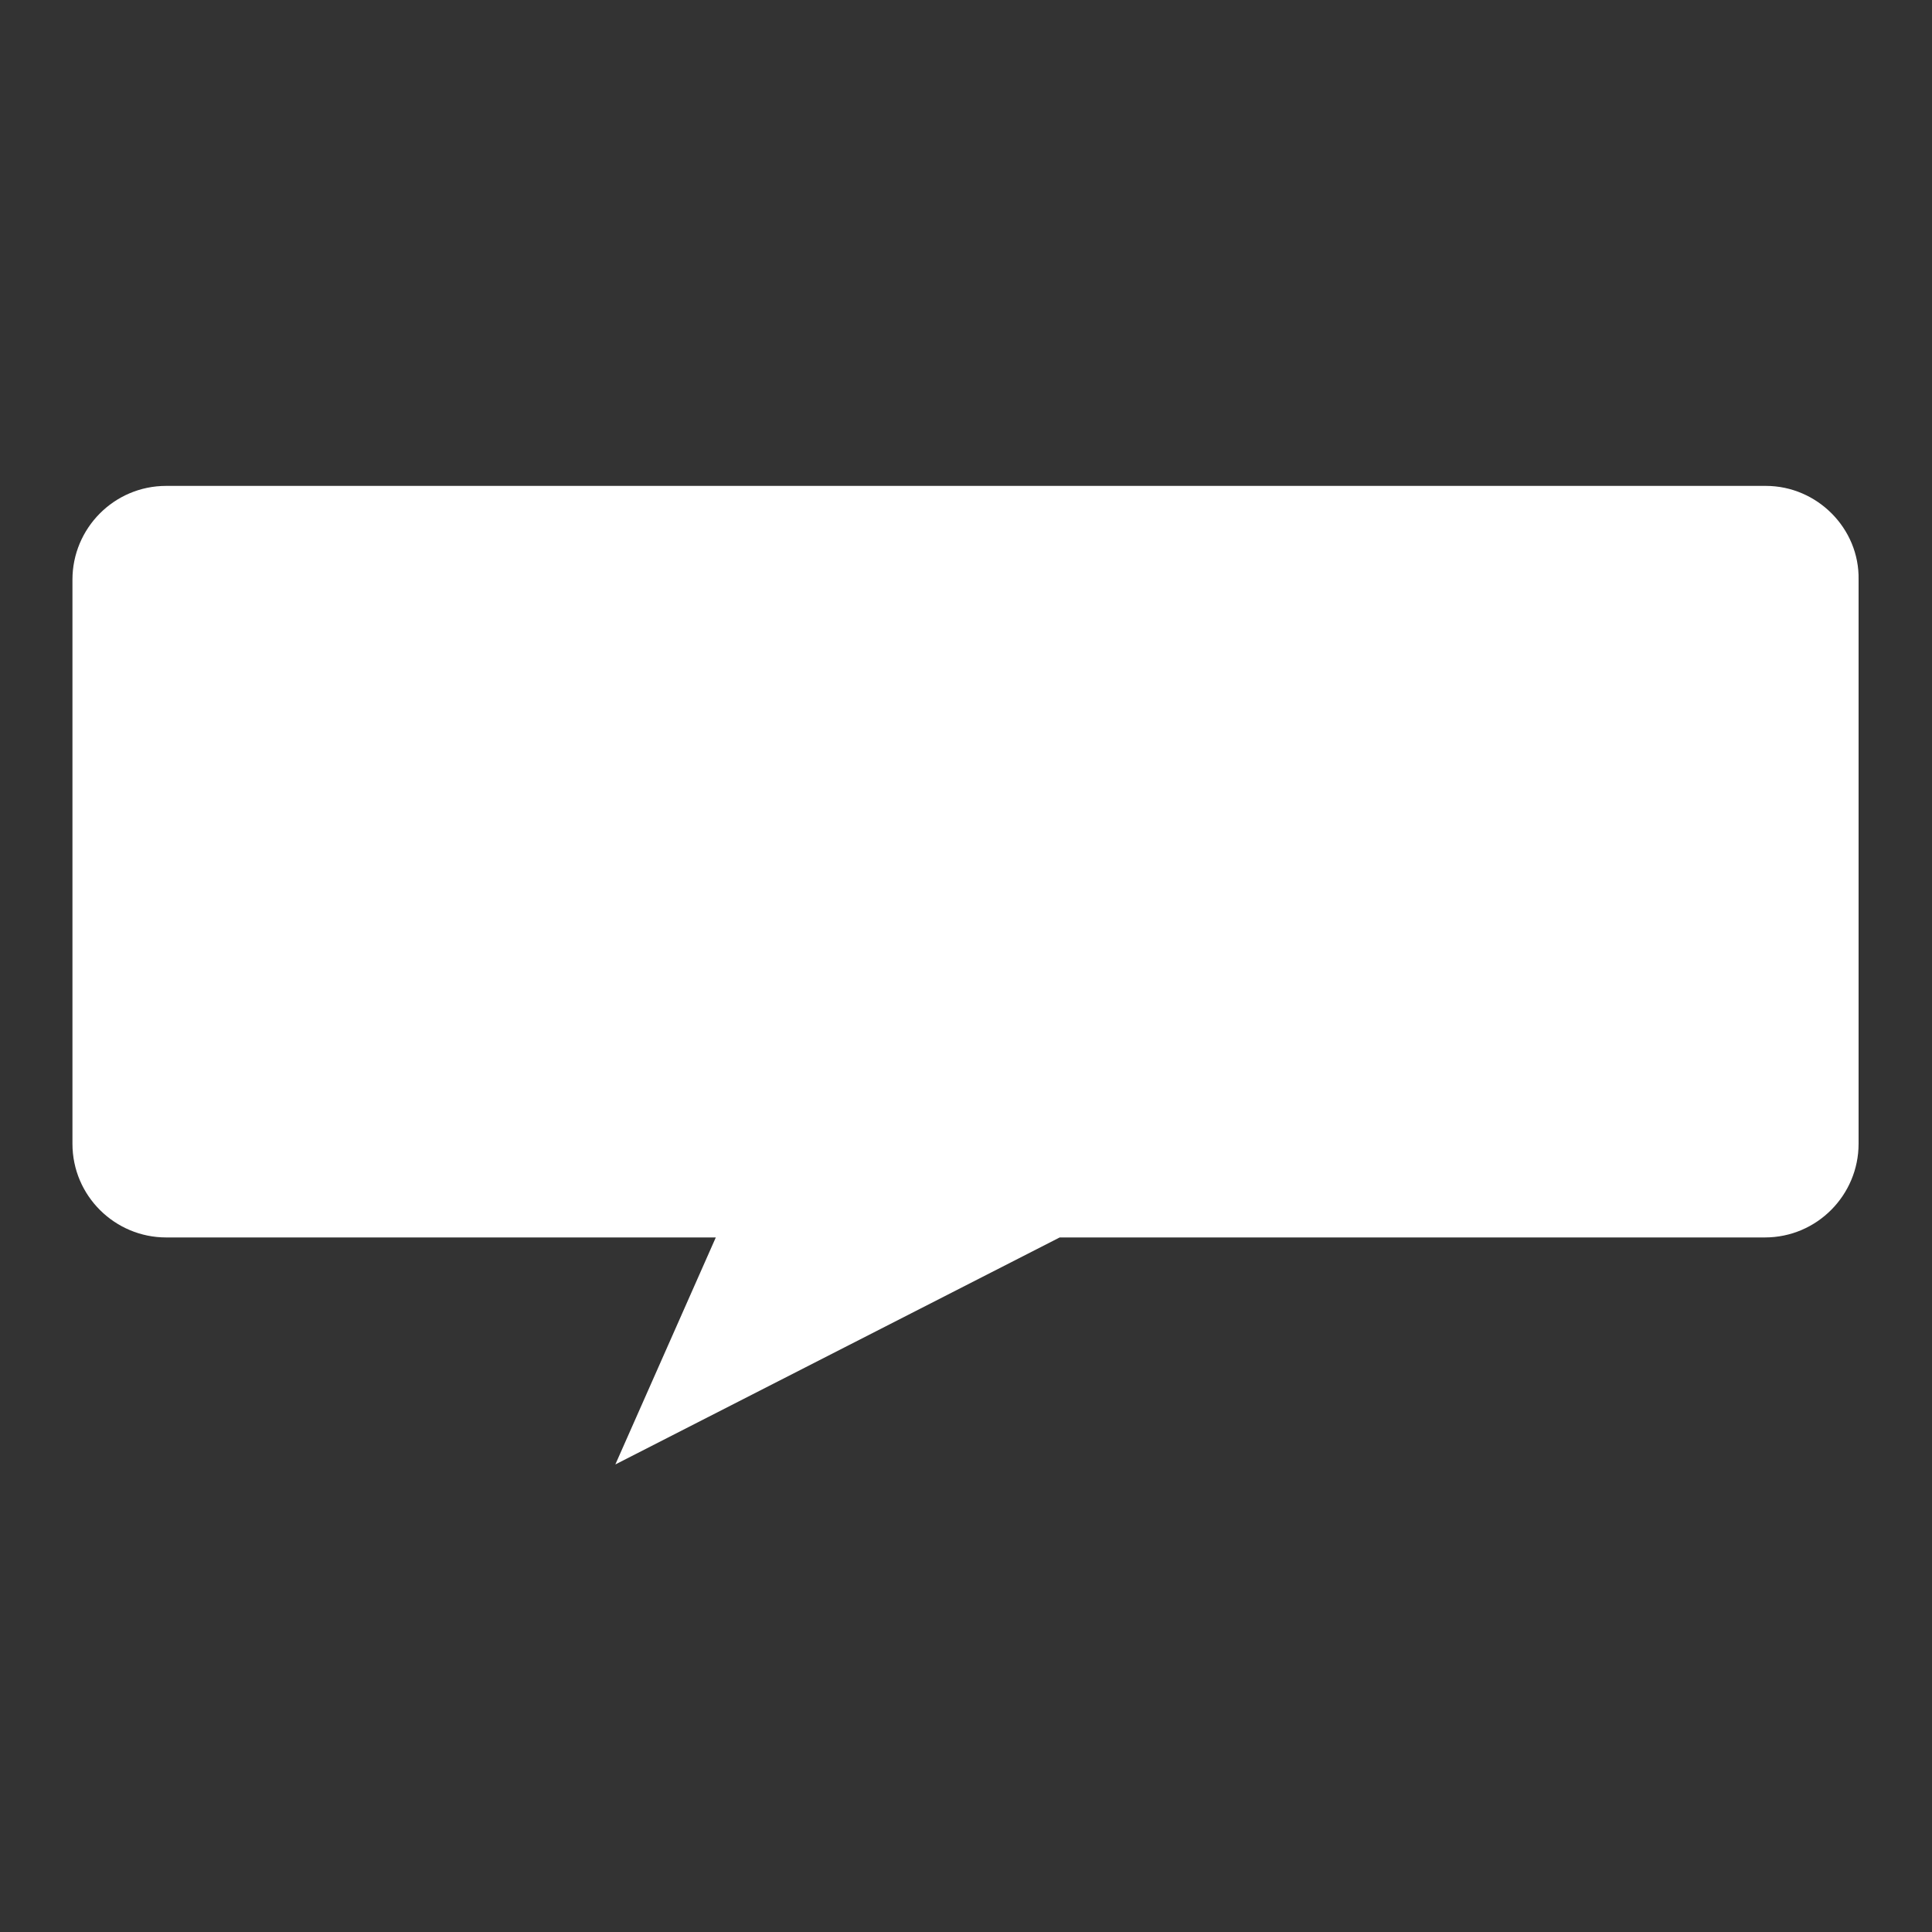 <svg t="1630055524202" class="icon" viewBox="0 0 1024 1024" version="1.1" xmlns="http://www.w3.org/2000/svg" p-id="2264" width="32" height="32"><rect x="0" y="0" width="1024" height="1024" fill="#333333" stroke="none"/><path d="M935.936 257.536H88.064c-27.648 0-49.664 22.528-49.664 49.664v299.008c0 27.648 22.528 49.664 49.664 49.664h291.328l-53.248 120.32 235.52-120.32h373.76c27.648 0 49.664-22.528 49.664-49.664V307.2c0.512-27.136-22.016-49.664-49.152-49.664z" p-id="2265" data-spm-anchor-id="a313x.7781069.0.i15" class="selected" fill="#ffffff"></path></svg>
